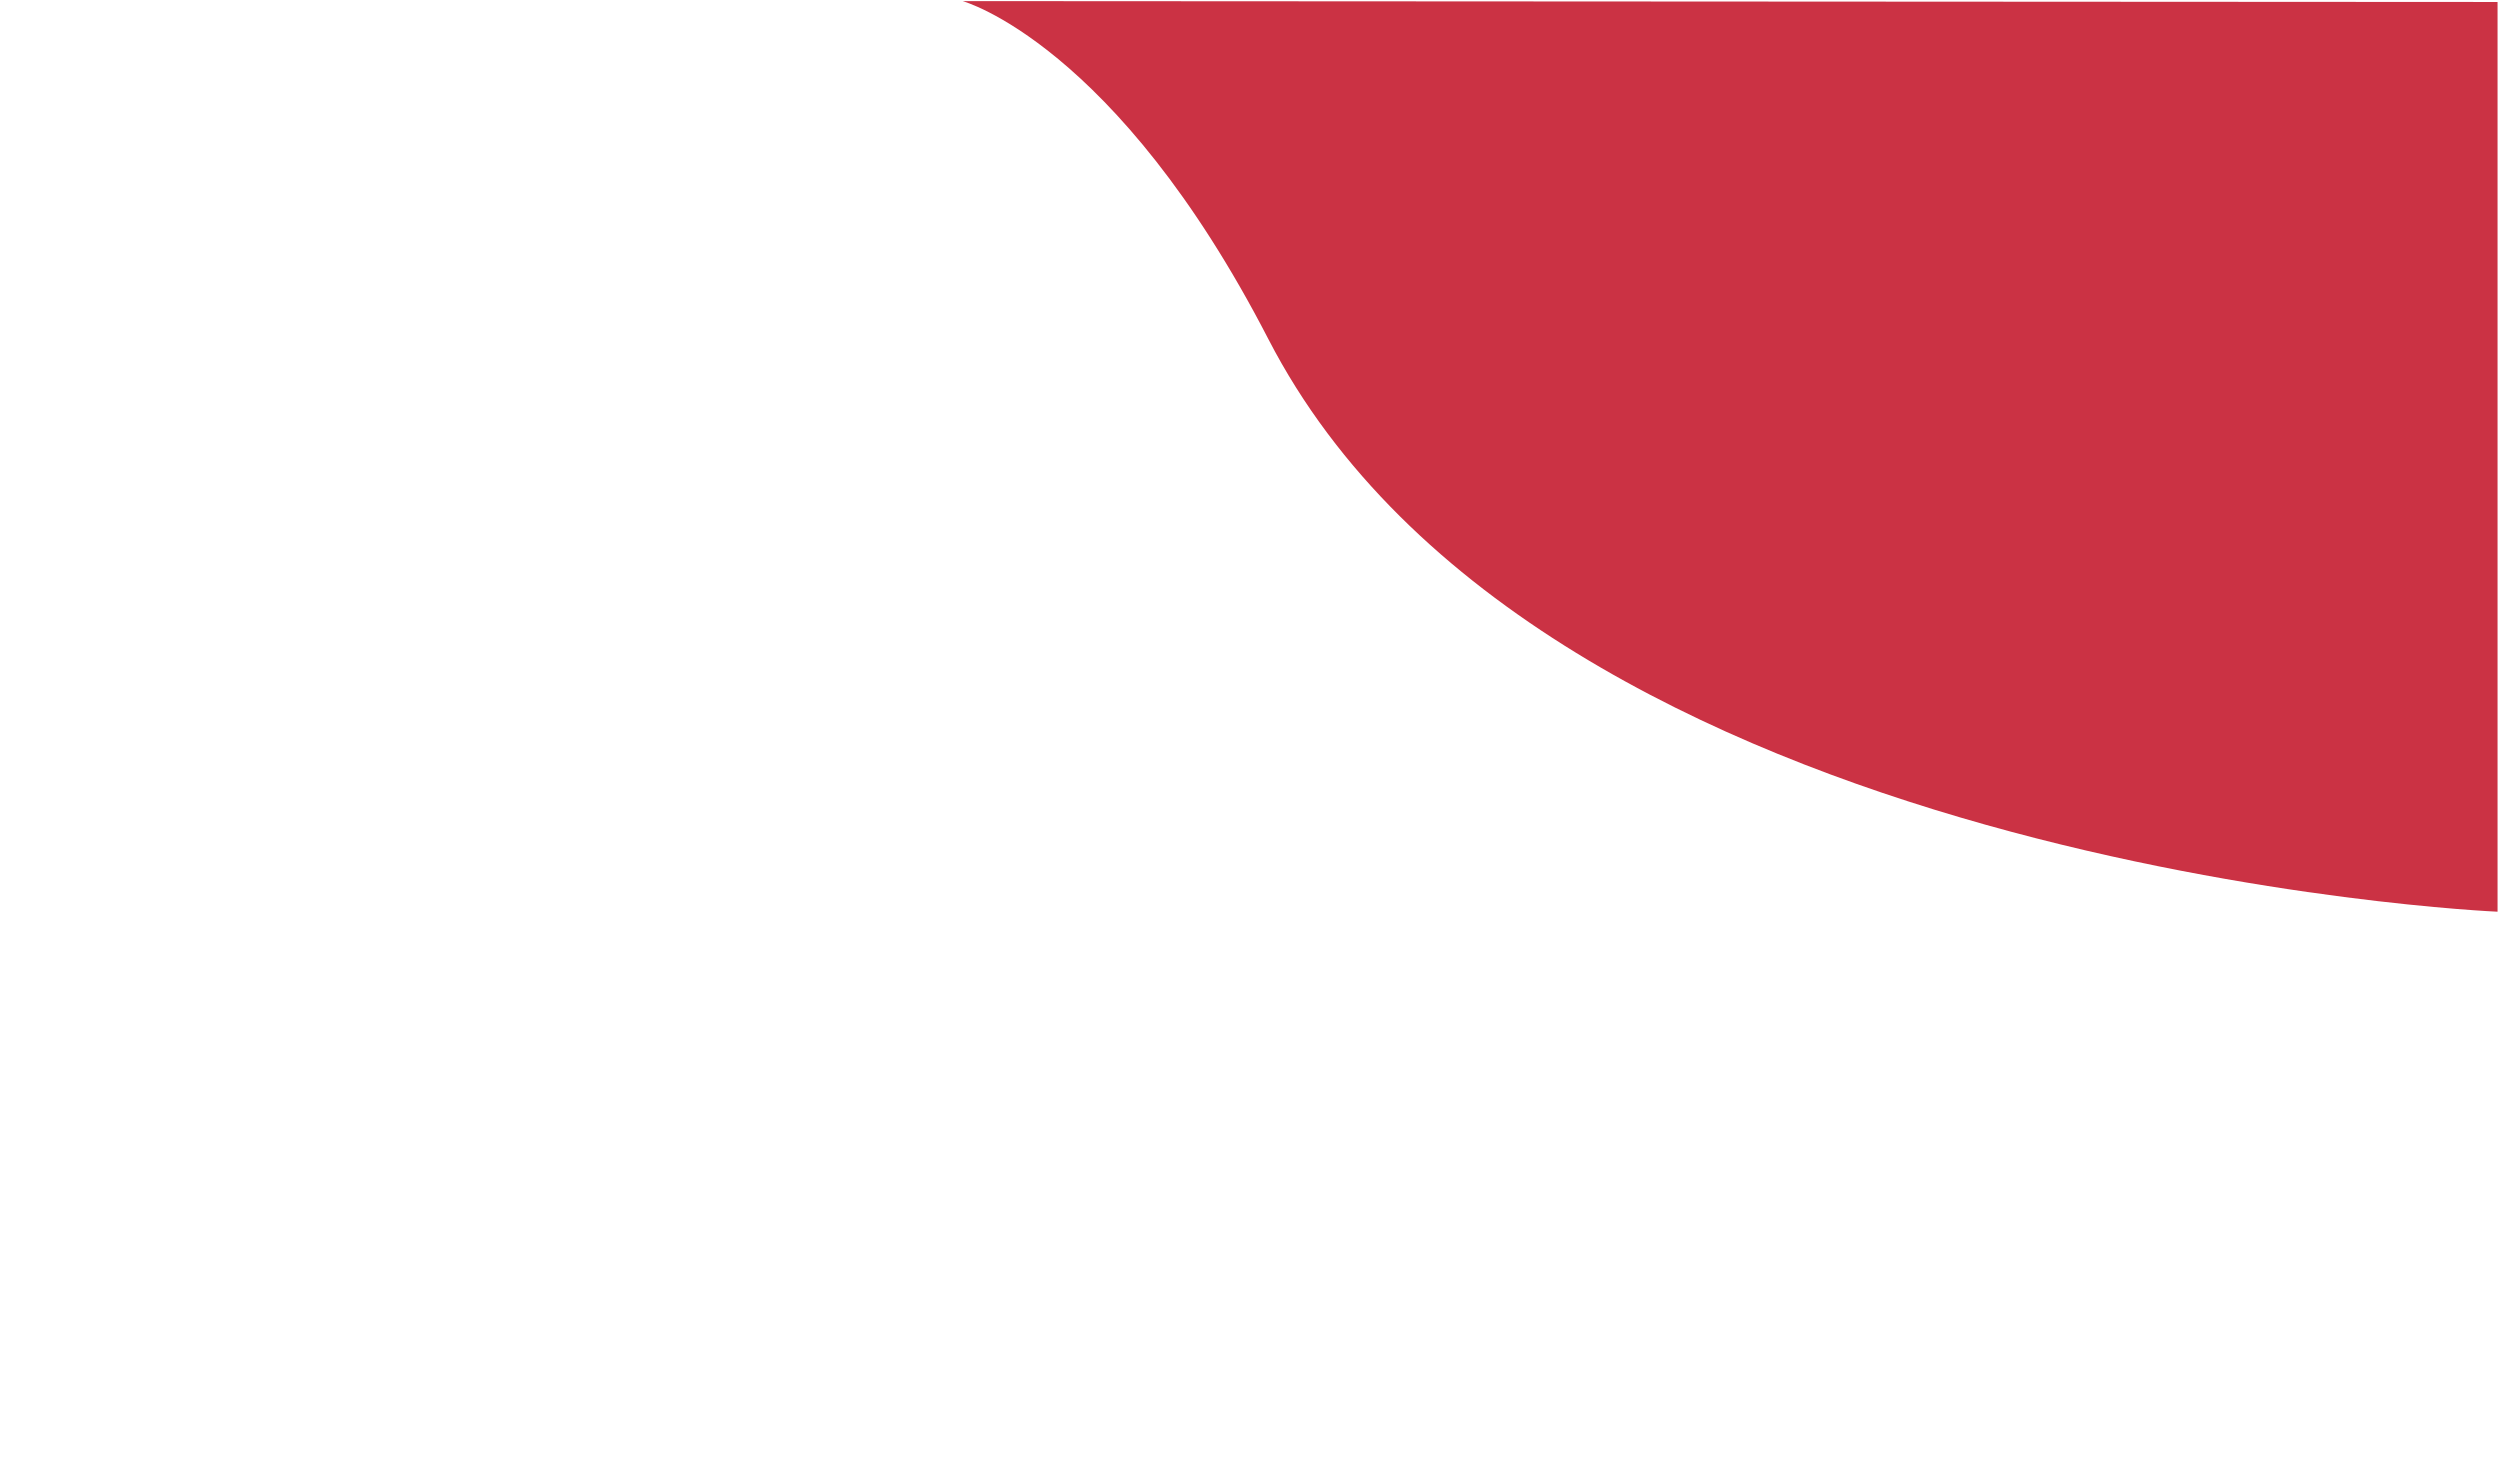 <svg xmlns="http://www.w3.org/2000/svg" width="1920" height="1122.52" viewBox="0 0 508 297">
  <path d="M195.608.225s31.073 8.491 62.109 68.653C313.475 176.961 507.503 185.258 507.503 185.258V.402z" fill="#CB3244"/>
</svg>